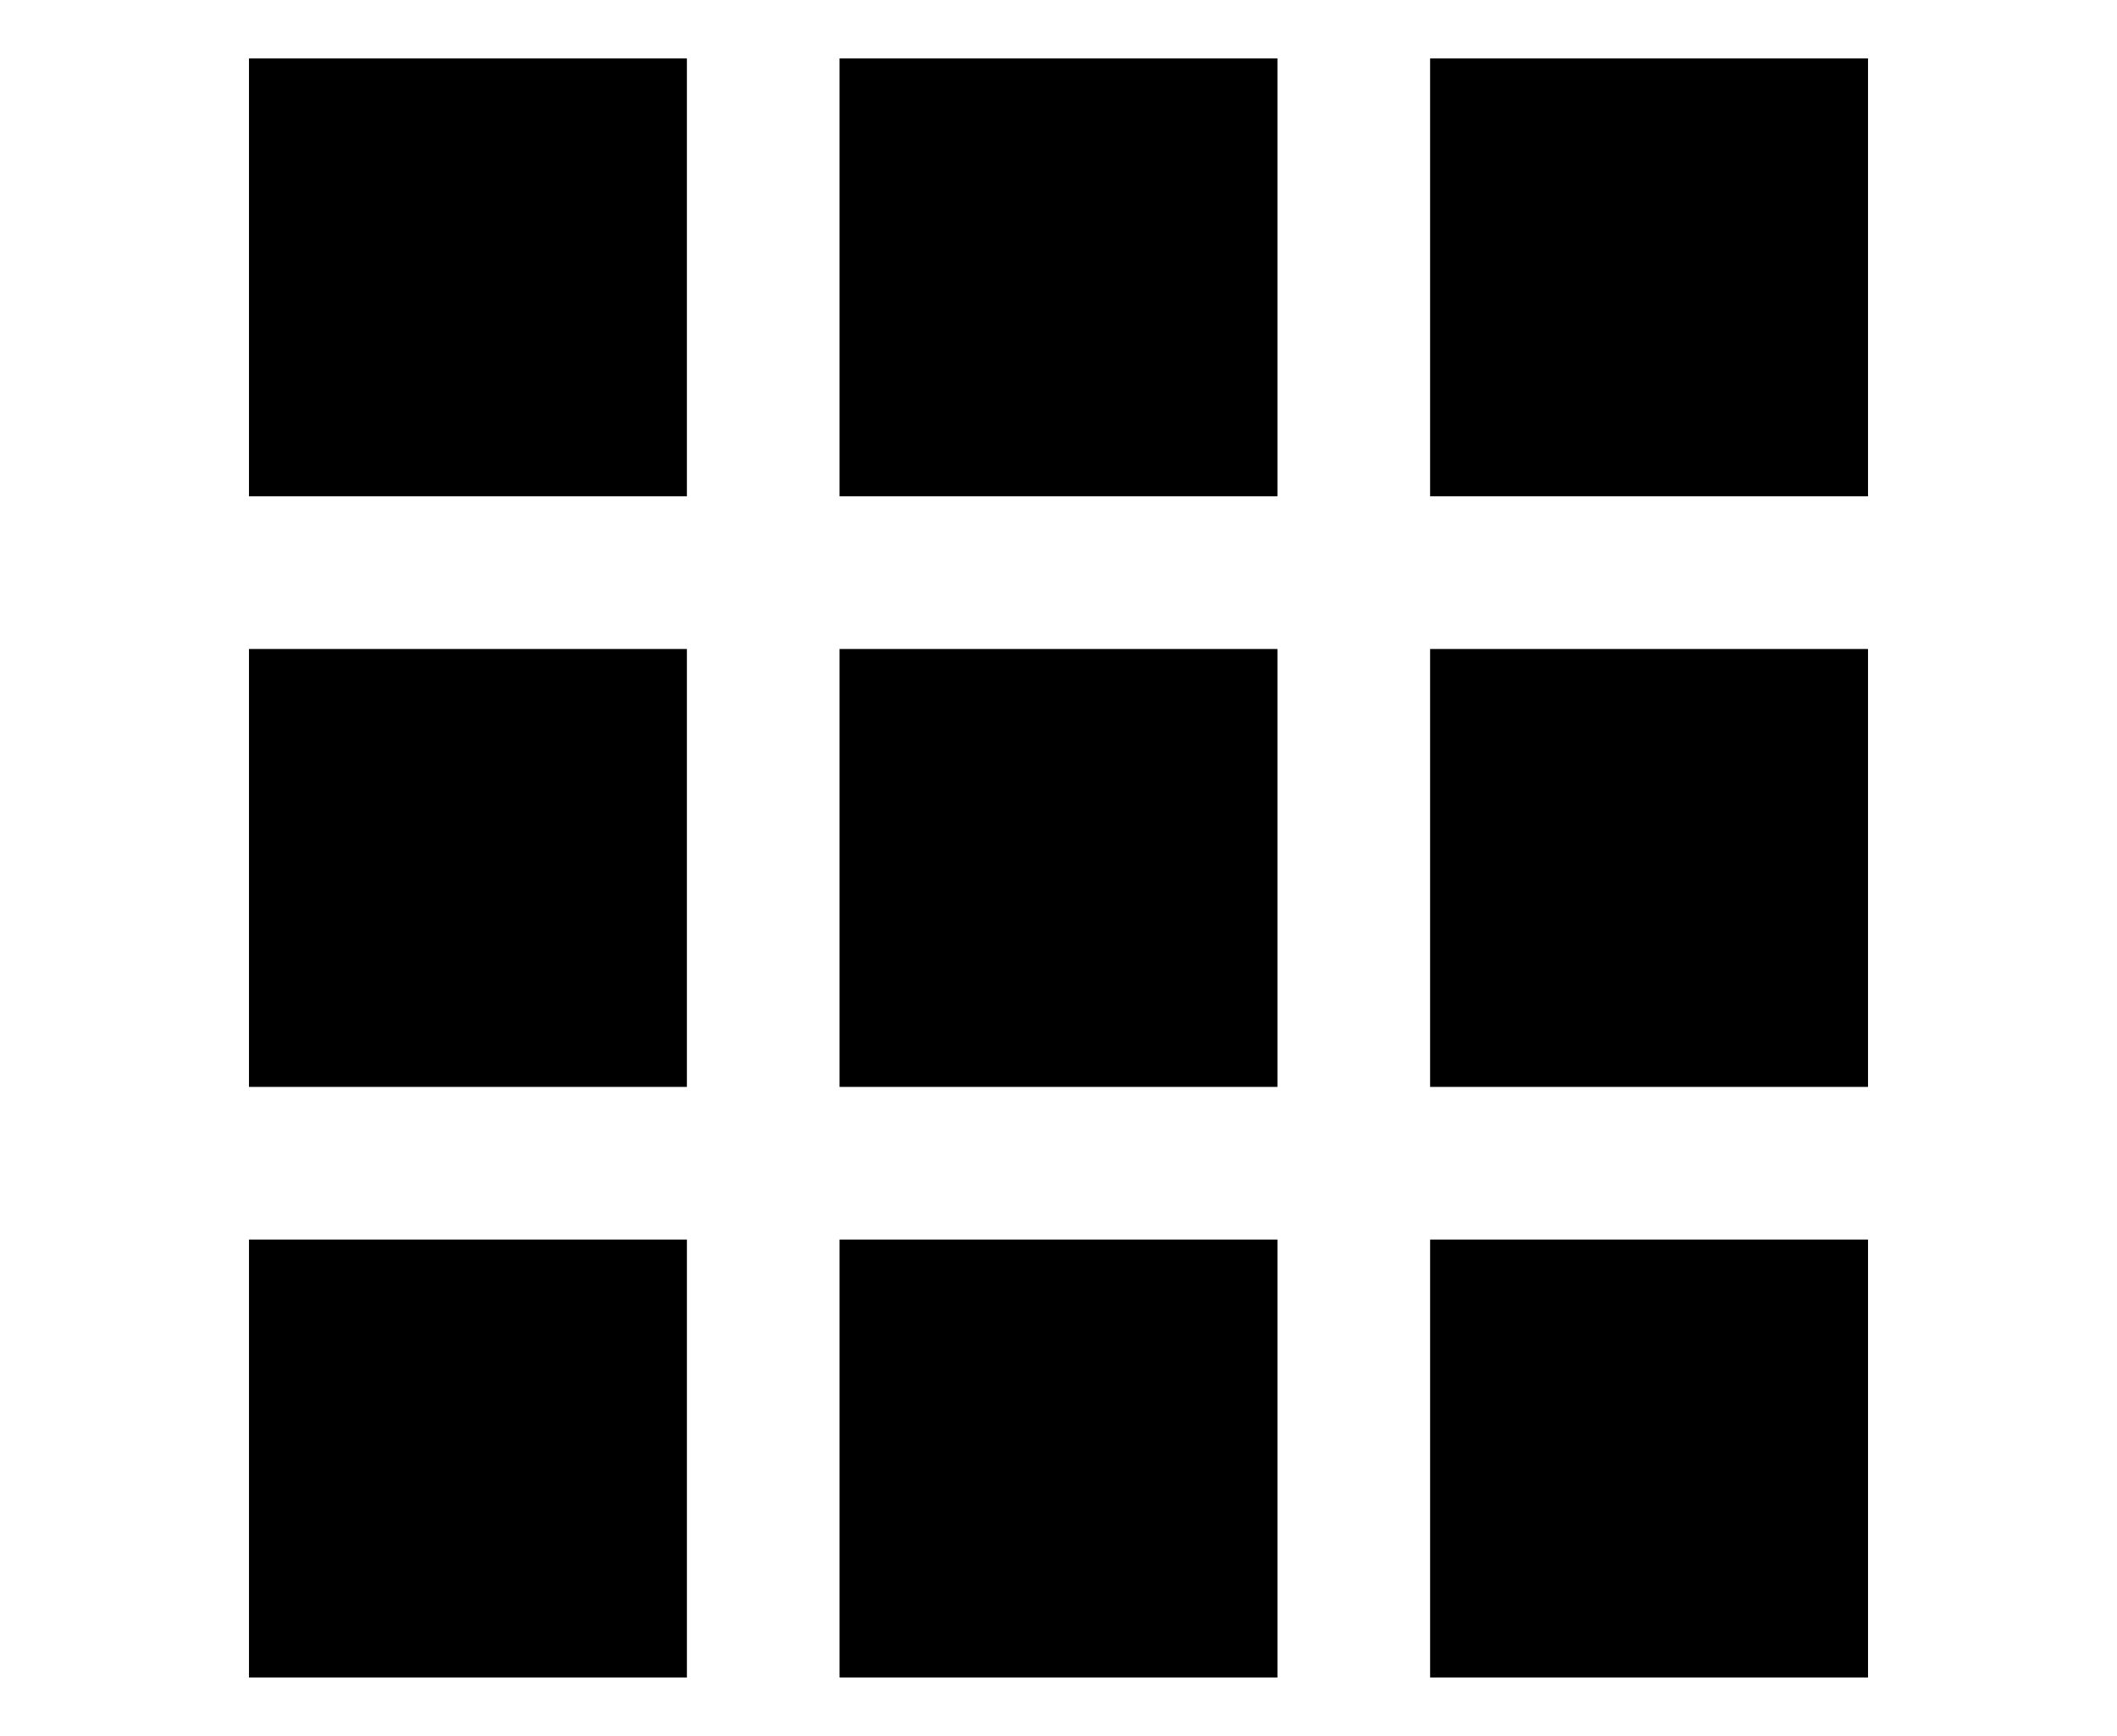 <svg class="array" version="1.1" xmlns="http://www.w3.org/2000/svg" xmlns:xlink="http://www.w3.org/1999/xlink" x="0px" y="0px"
	 viewBox="0 0 282 231.225" enable-background="new 0 0 282 231.225" xml:space="preserve">
<g id="Layer_1" display="none">
	<g display="inline">
		<rect y="7.779" width="282" height="44.999"/>
		<rect y="93.113" width="282" height="45"/>
		<rect y="178.446" width="282" height="44.999"/>
	</g>
</g>
<g id="Layer_3" display="none">

		<rect x="0" y="93.113" transform="matrix(0.707 0.707 -0.707 0.707 123.049 -65.84)" display="inline" width="282.001" height="44.999"/>

		<rect x="-0.001" y="93.113" transform="matrix(0.707 -0.707 0.707 0.707 -40.453 133.564)" display="inline" width="282" height="44.999"/>
</g>
<g id="Layer_4">
	<rect x="33.166" y="7.779" width="58.333" height="58.332"/>
	<rect x="111.833" y="7.779" width="58.333" height="58.332"/>
	<rect x="190.5" y="7.779" width="58.333" height="58.331"/>
	<rect x="33.166" y="86.446" width="58.333" height="58.332"/>
	<rect x="111.833" y="86.447" width="58.333" height="58.332"/>
	<rect x="190.5" y="86.447" width="58.333" height="58.332"/>
	<rect x="33.167" y="165.112" width="58.333" height="58.332"/>
	<rect x="111.834" y="165.112" width="58.333" height="58.332"/>
	<rect x="190.501" y="165.112" width="58.333" height="58.332"/>
</g>
</svg>
